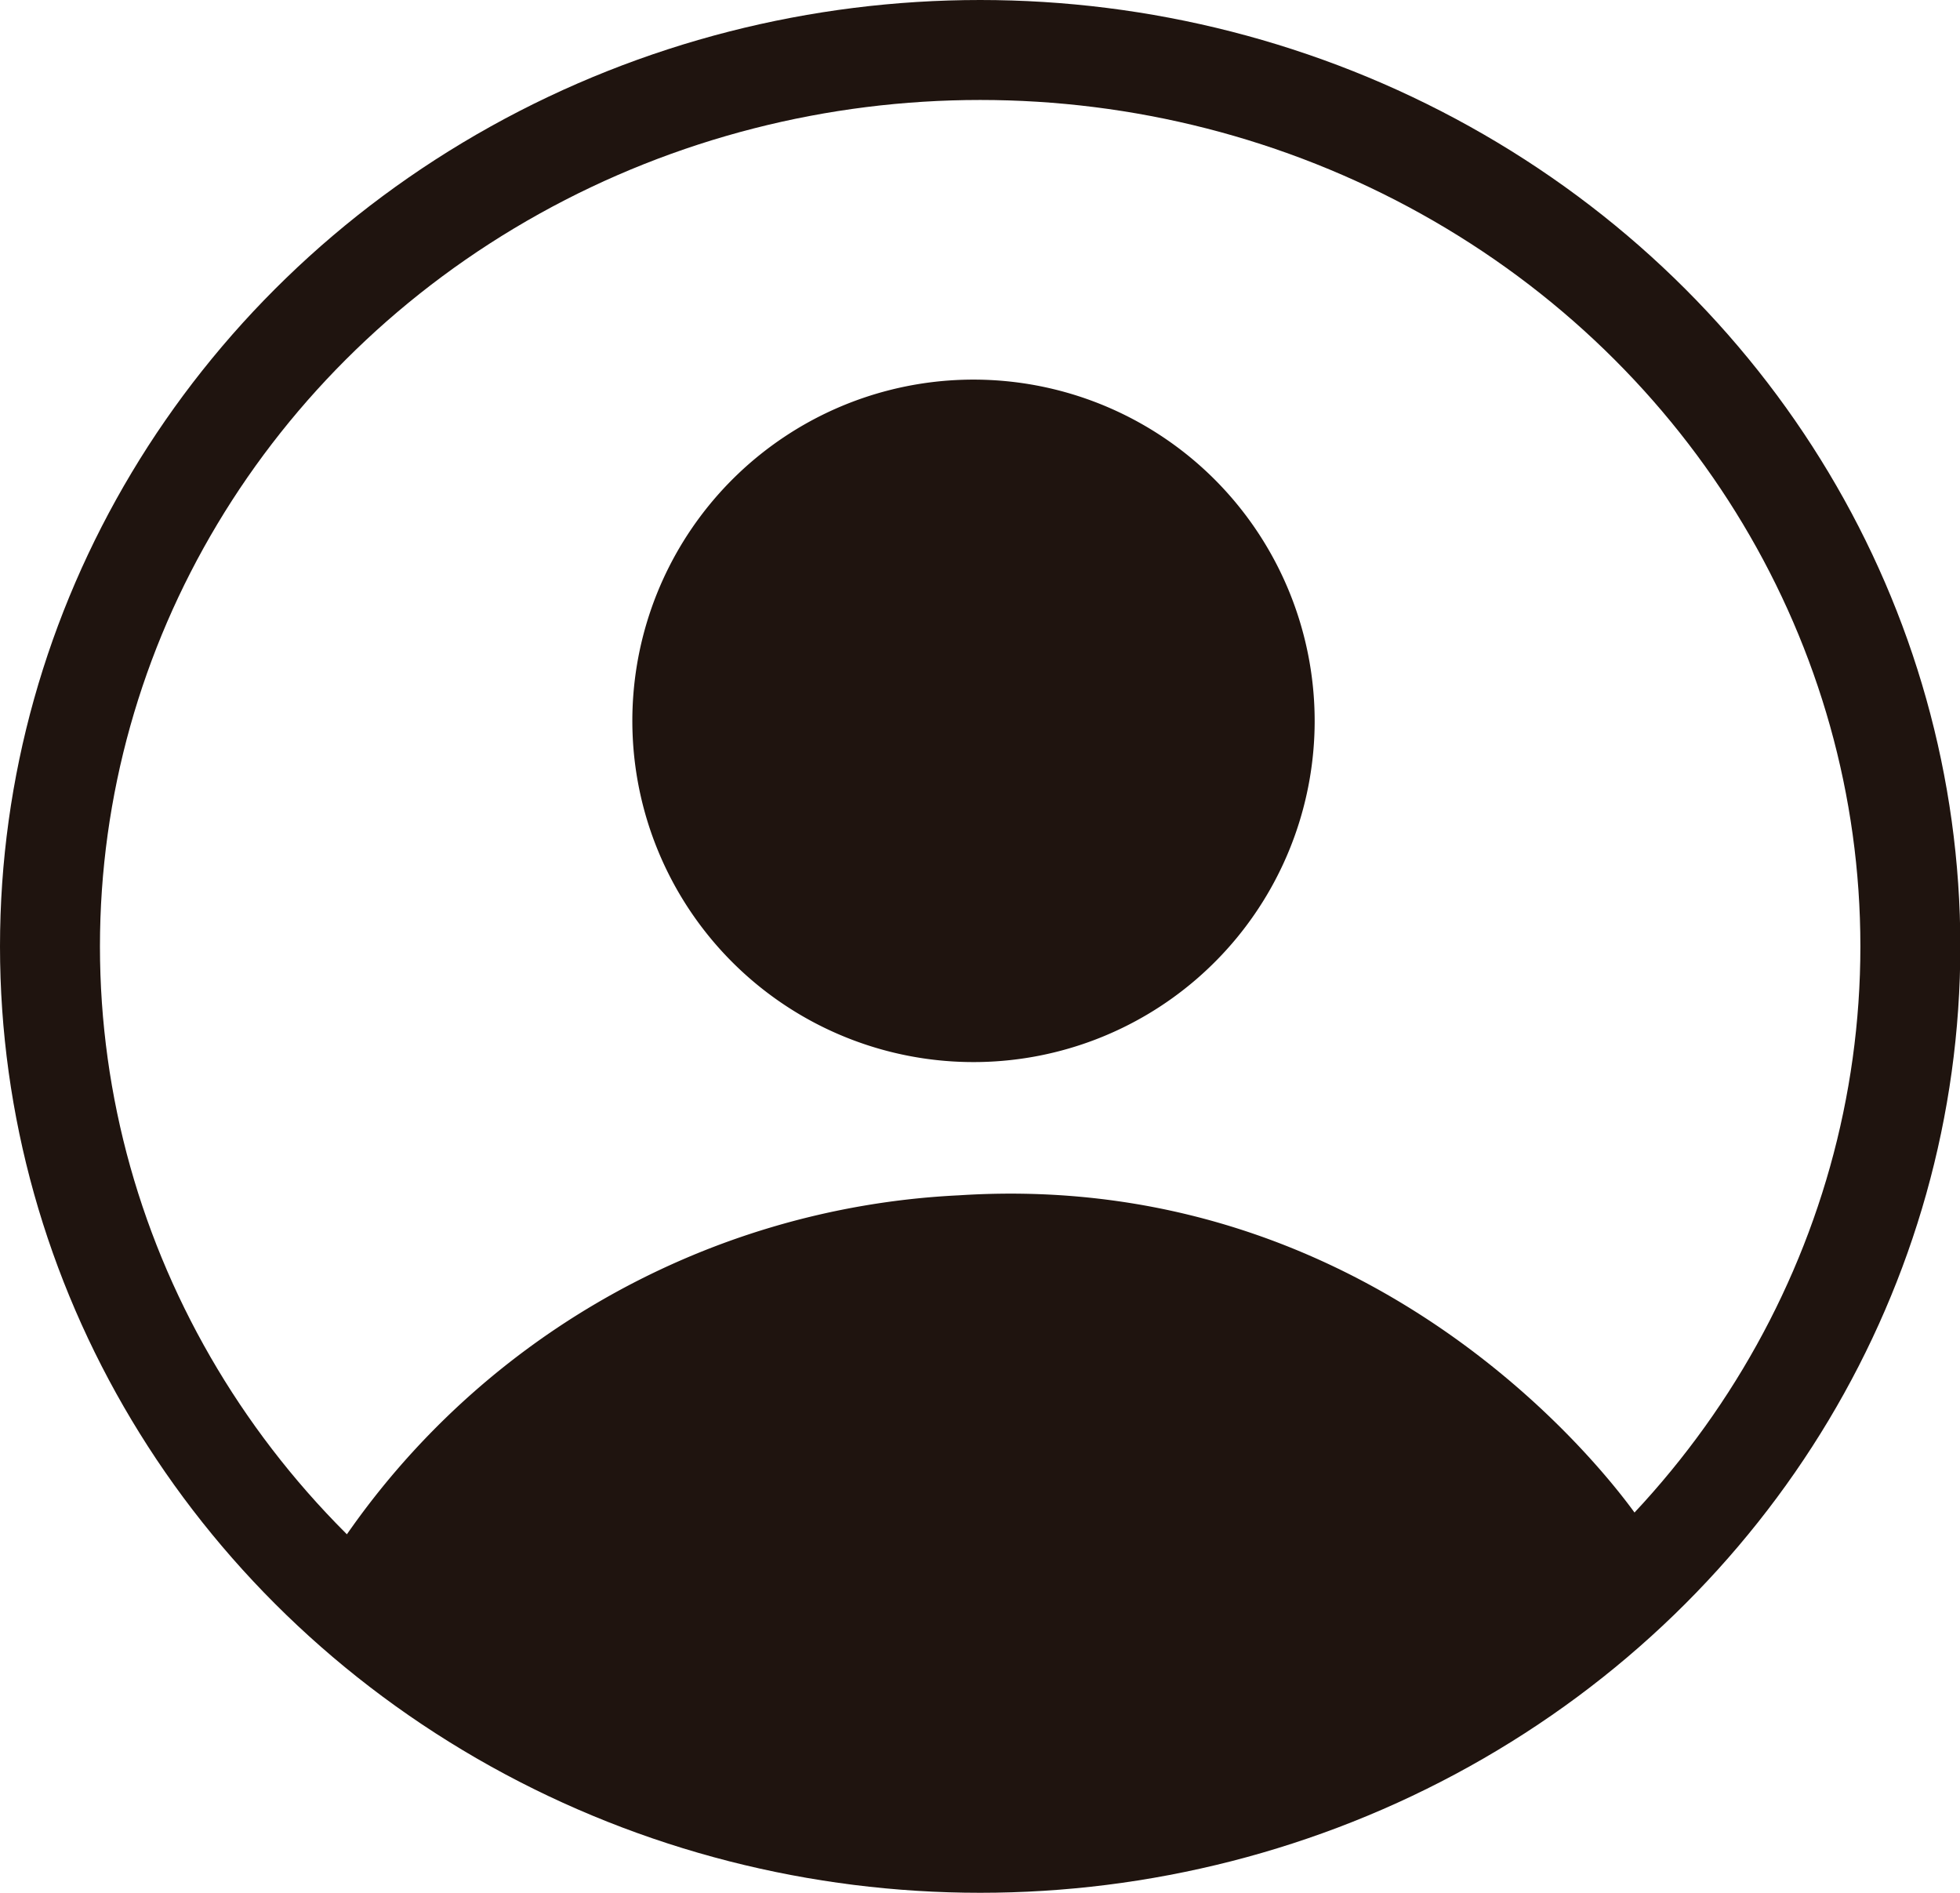 <svg id="Capa_1" data-name="Capa 1" xmlns="http://www.w3.org/2000/svg" viewBox="0 0 58.83 56.81"><defs><style>.cls-1,.cls-3{fill:#1f140f;}.cls-2{fill:none;stroke:#1f140f;stroke-miterlimit:10;stroke-width:3px;}.cls-3{fill-rule:evenodd;}</style></defs><path class="cls-1" d="M39.46,21.65a10.24,10.24,0,1,1-3-7.26,10.26,10.26,0,0,1,3,7.26Z"/><ellipse class="cls-2" cx="29.42" cy="28.4" rx="27.92" ry="26.9"/><path class="cls-3" d="M9.78,47l2.71,4.32s6.35,3.36,7.21,3.47,7.81,1.56,7.81,1.56l6.62-1.13,7.32-3.28,6.13-4.42,1.65-1.89S42.2,35,28.78,35.87A23.77,23.77,0,0,0,9.78,47Z"/></svg>